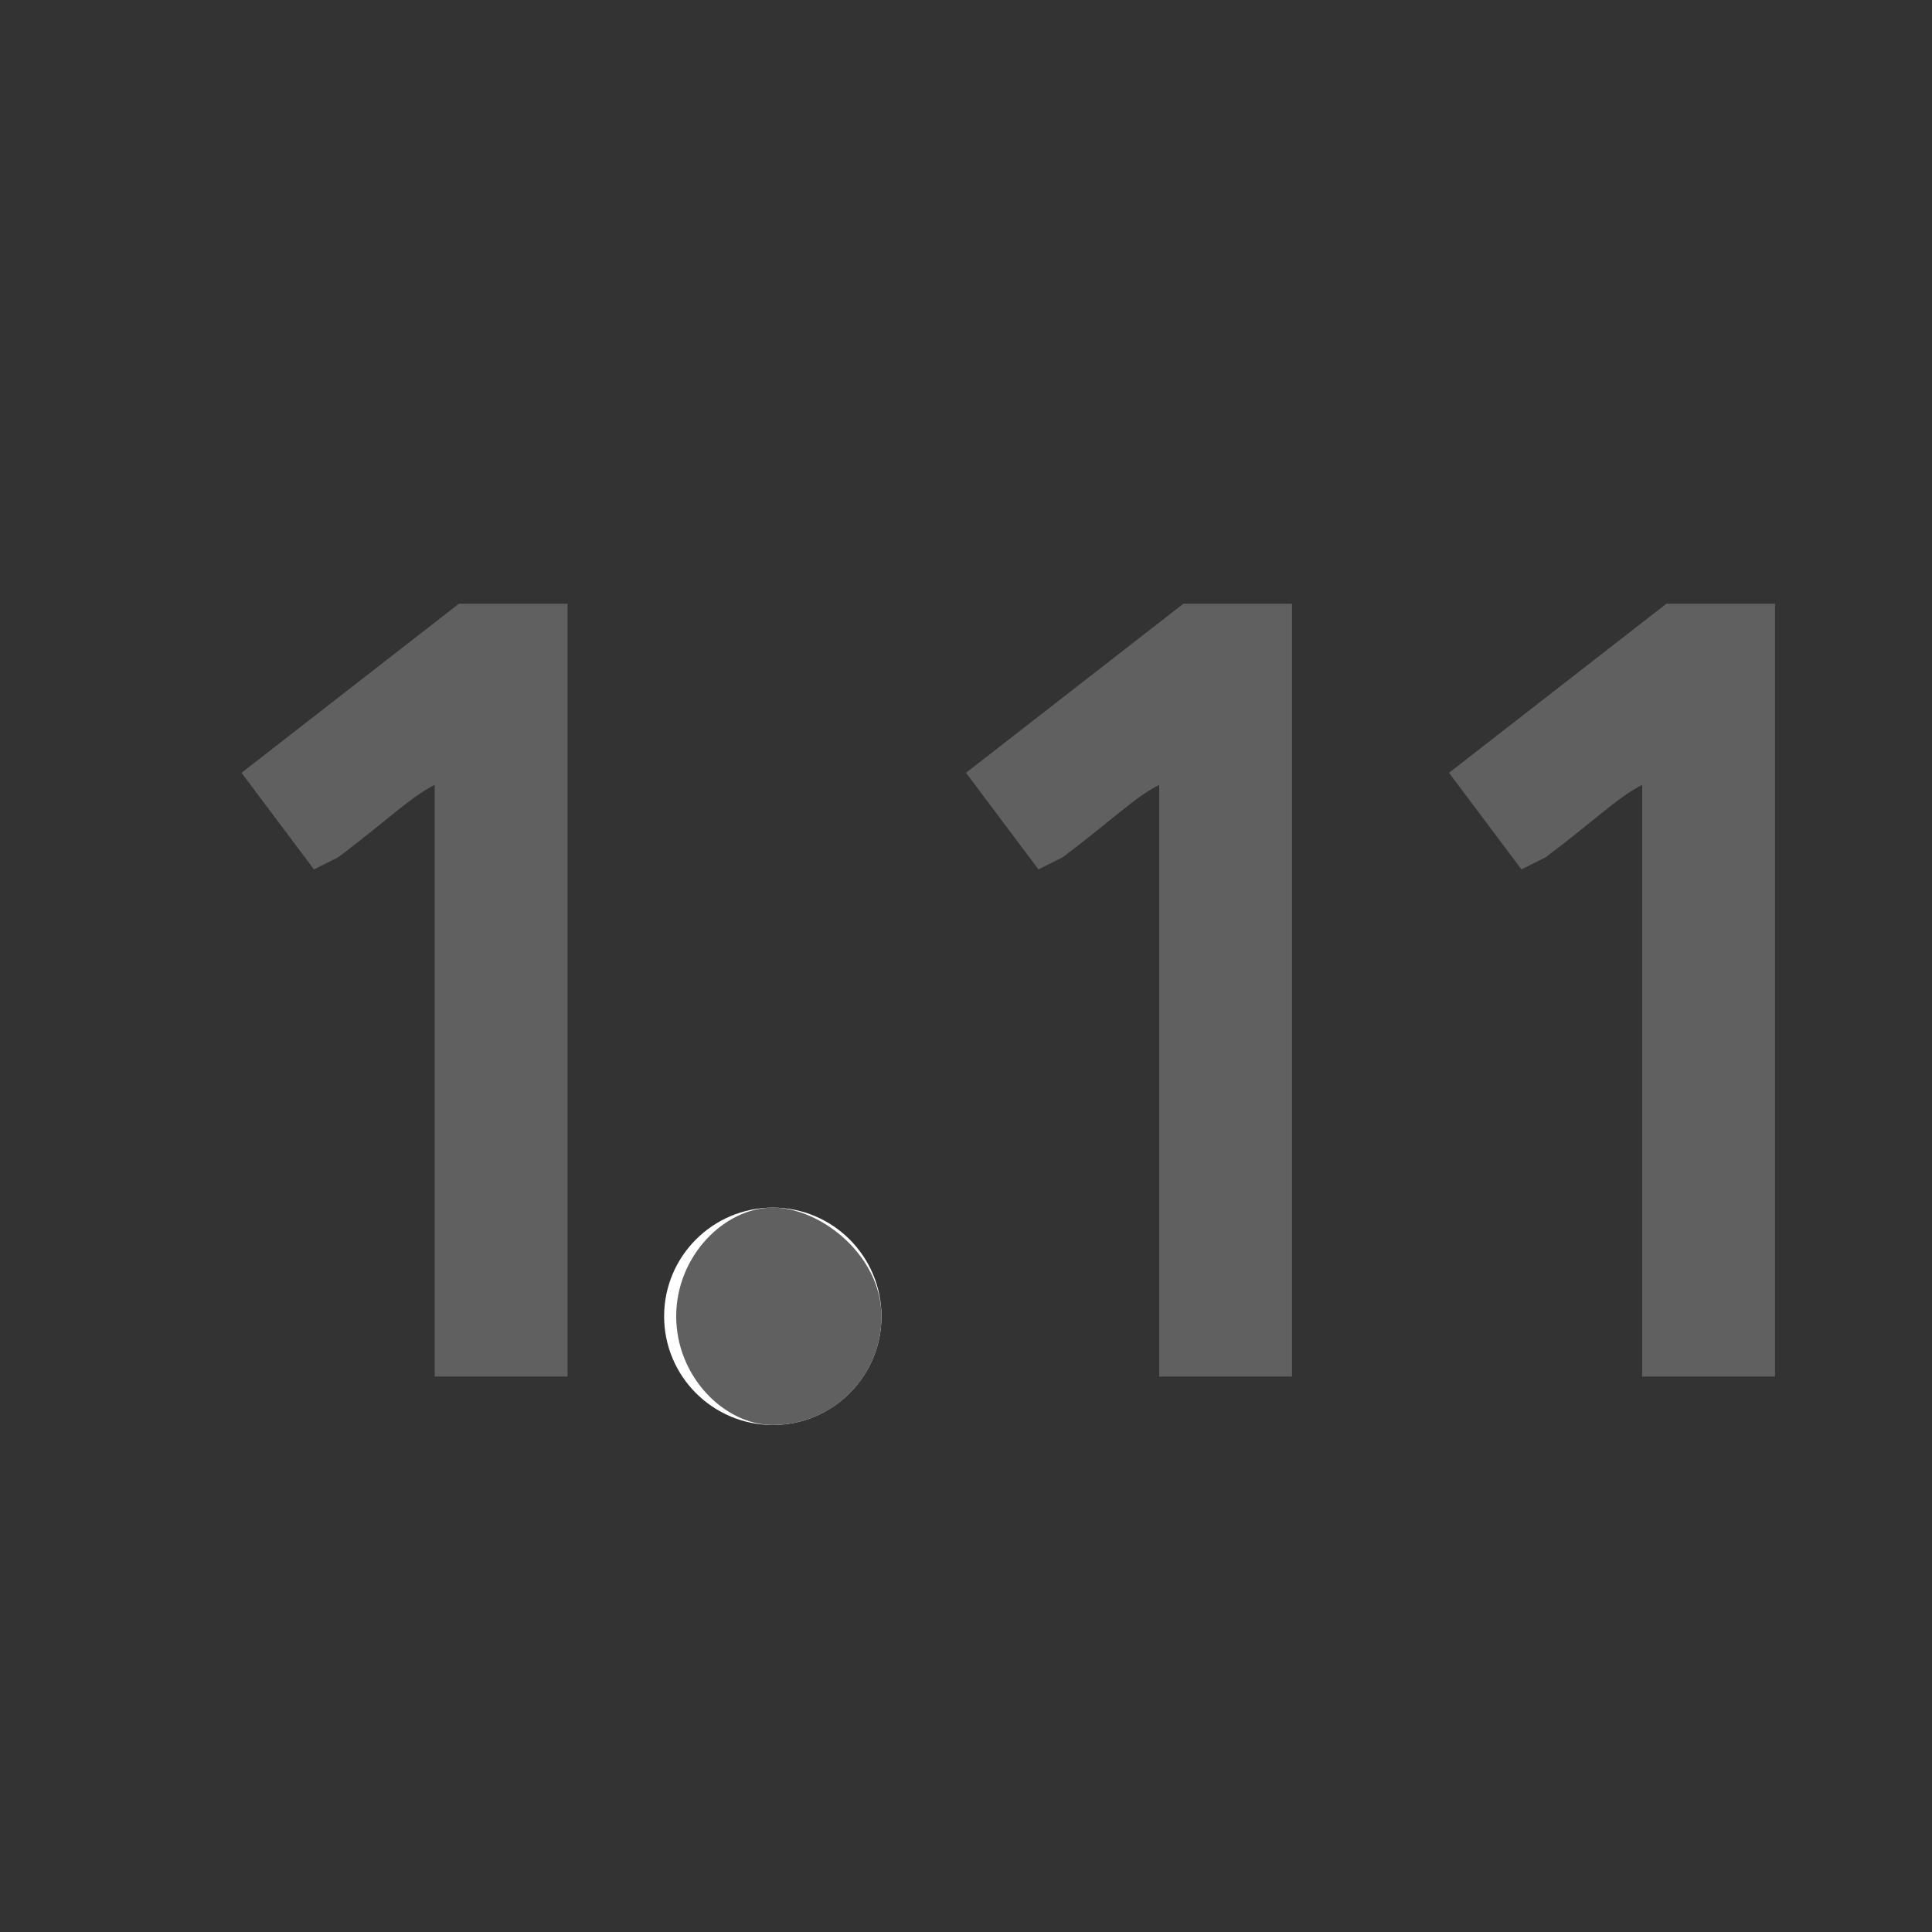 <svg width="16" height="16" viewBox="0 0 16 16" fill="none" xmlns="http://www.w3.org/2000/svg">
<rect x="0" y="0" width="16" height="16" fill="#333333" stroke="none"/>
<path fill-rule="evenodd" clip-rule="evenodd" d="M2 6.4L2.6 7.2L2.8 7.1C3.2 6.8 3.4 6.6 3.6 6.5C3.6 6.7 3.6 6.8 3.6 7V11.4H4.7V5H3.8L2 6.4Z" fill="#606060"/>
<path fill-rule="evenodd" clip-rule="evenodd" d="M6.4 11.801C6.897 11.801 7.3 11.398 7.3 10.901C7.3 10.404 6.897 10.001 6.4 10.001C5.903 10.001 5.5 10.404 5.5 10.901C5.5 11.398 5.903 11.801 6.4 11.801Z" fill="white"/>
<path fill-rule="evenodd" clip-rule="evenodd" d="M6.4 11.801C6 11.801 5.6 11.401 5.6 10.901C5.6 10.401 6 10.001 6.4 10.001C6.8 10.001 7.3 10.401 7.3 10.901C7.3 11.401 6.9 11.801 6.4 11.801ZM6.4 10.501V11.501V11.501V10.501Z" fill="#606060"/>
<path fill-rule="evenodd" clip-rule="evenodd" d="M8 6.4L8.6 7.2L8.8 7.1C9.2 6.8 9.4 6.6 9.6 6.5C9.6 6.7 9.6 6.8 9.6 7V11.4H10.7V5H9.8L8 6.4Z" fill="#606060"/>
<path fill-rule="evenodd" clip-rule="evenodd" d="M12 6.4L12.6 7.2L12.8 7.1C13.2 6.8 13.4 6.6 13.6 6.5C13.6 6.7 13.6 6.8 13.6 7V11.4H14.7V5H13.8L12 6.4Z" fill="#606060"/>
</svg>
